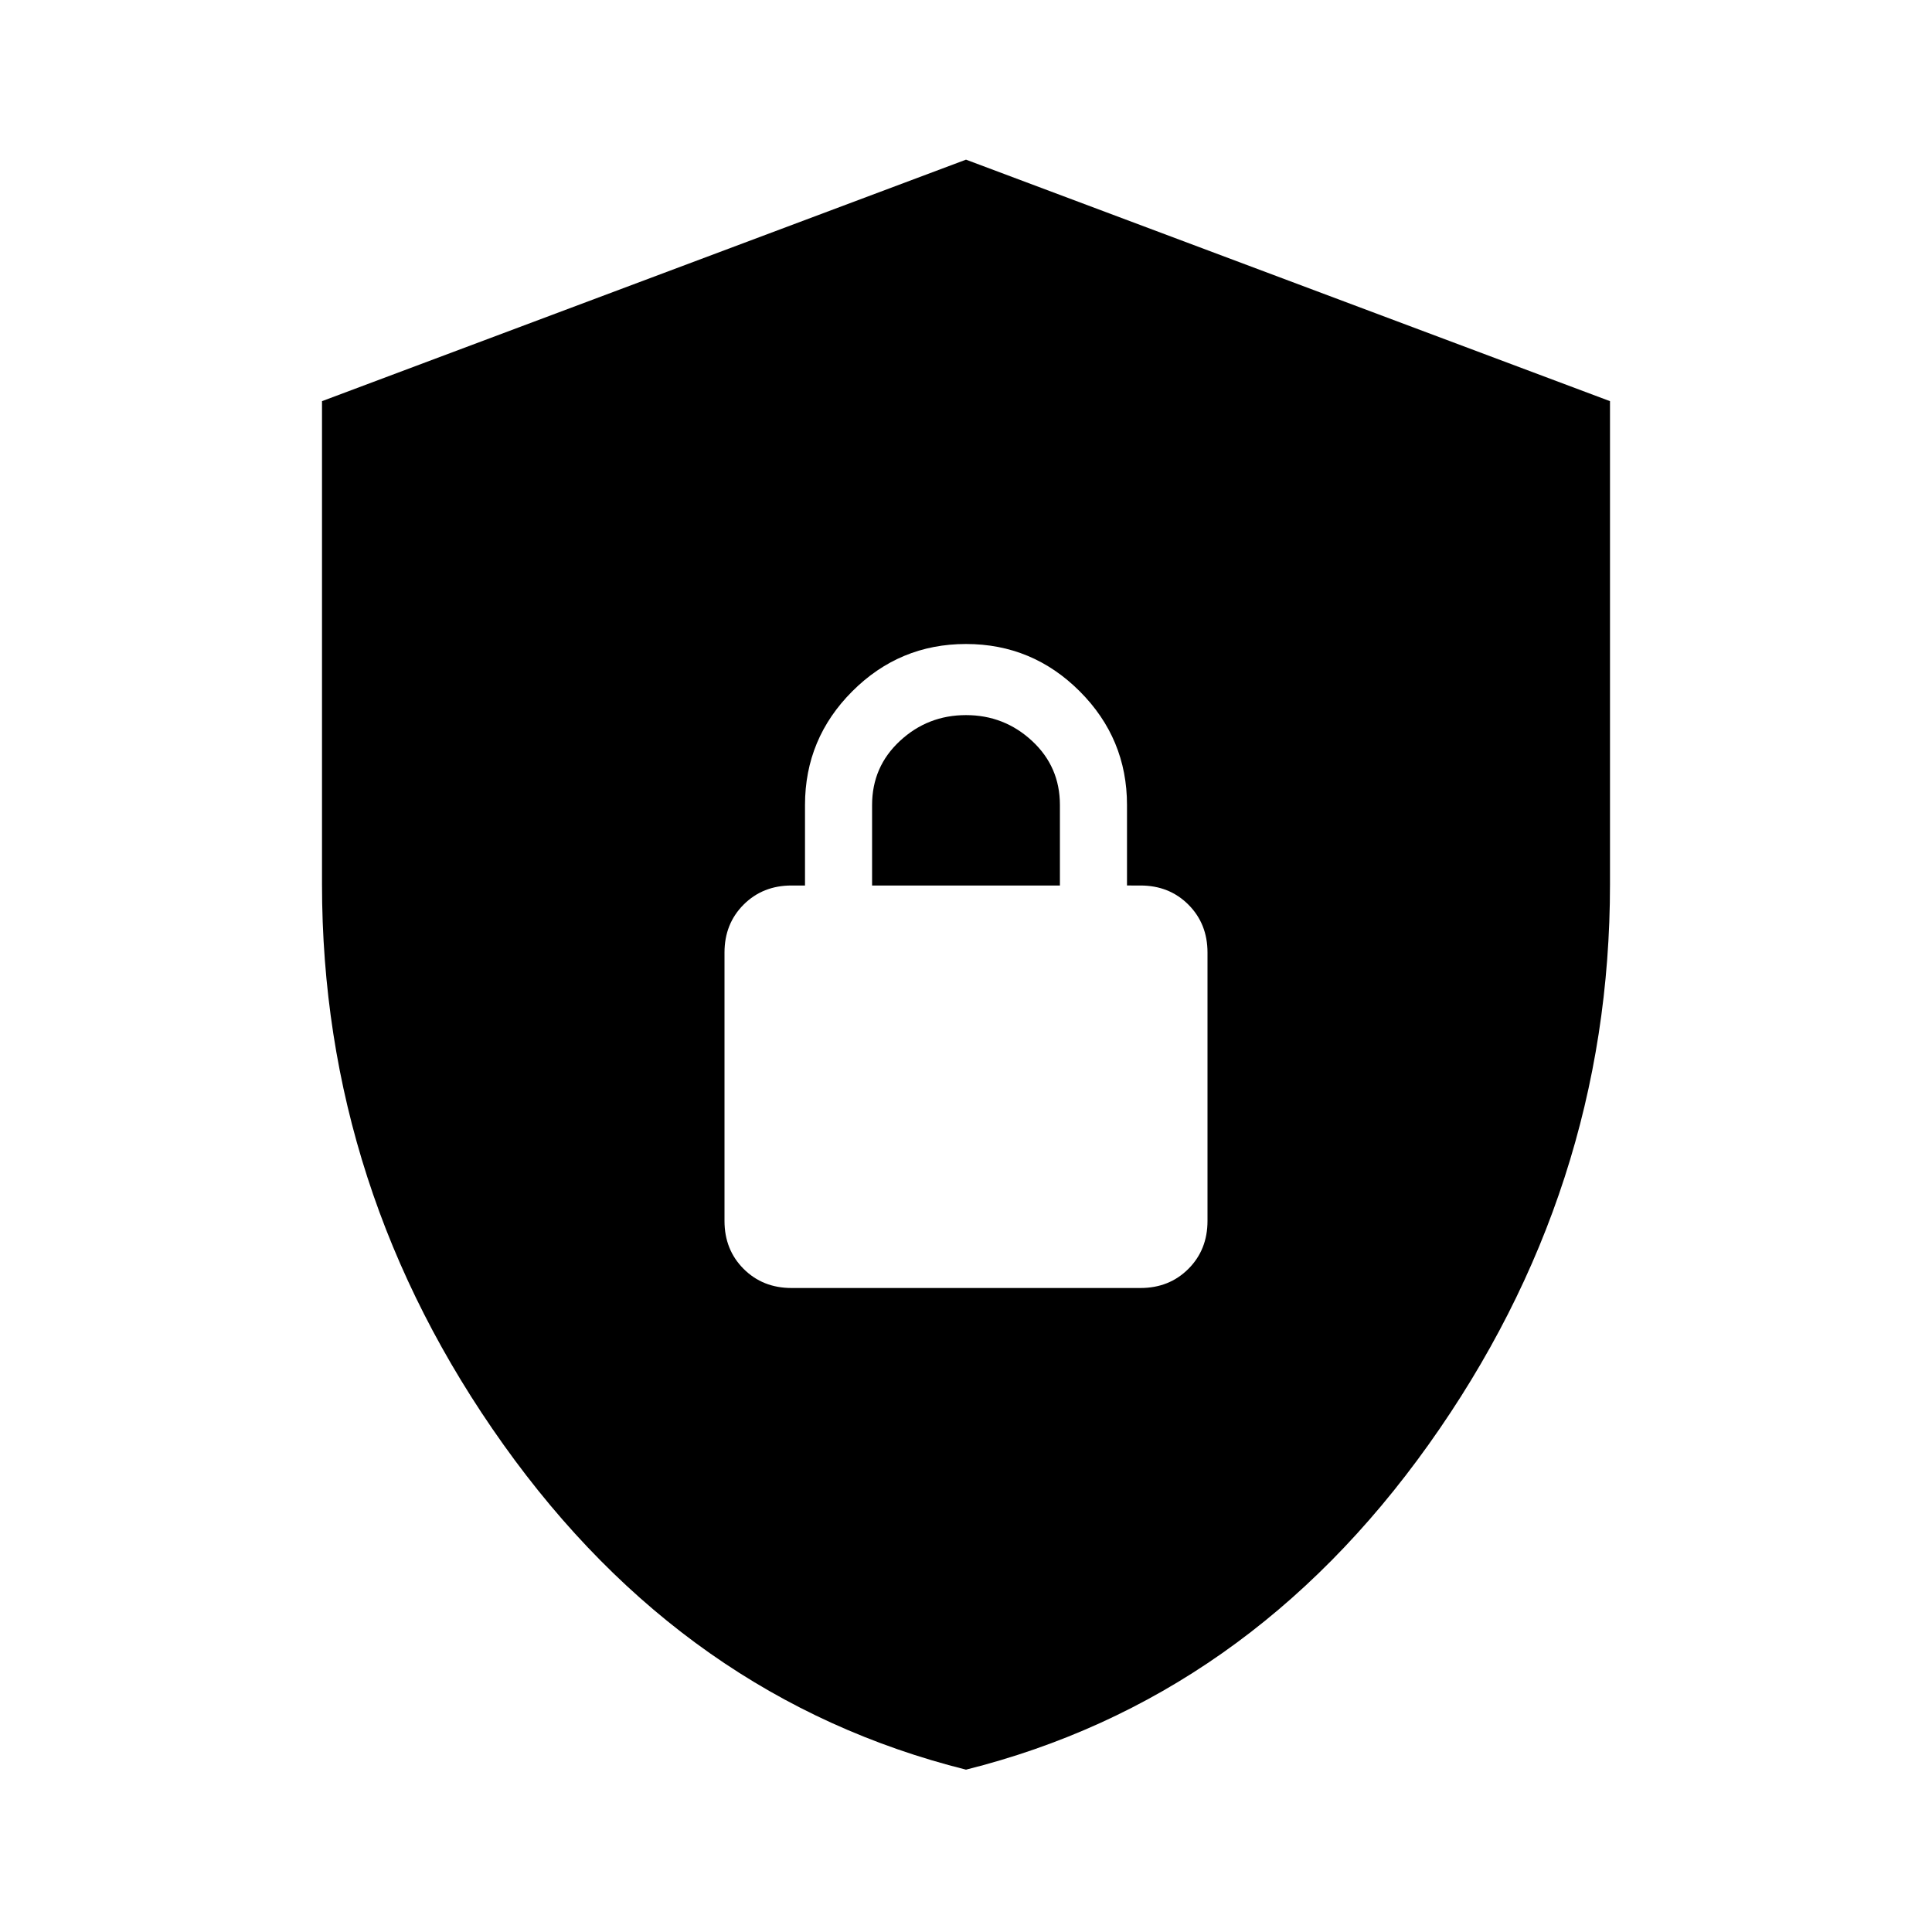 <svg xmlns="http://www.w3.org/2000/svg" height="40" viewBox="0 -960 960 960" width="40"><path d="M480-80.667q-139.667-35-229.833-161.5Q160-368.667 160-520.667v-240l320-120 320 120v240q0 152-90.167 278.5-90.166 126.5-229.833 161.5ZM393.333-320h173.334q14.333 0 23.833-9.5 9.5-9.5 9.5-23.833v-133.334q0-14.333-9.5-23.833-9.5-9.5-23.833-9.5H560v-40q0-33-23.5-56.5T480-640q-33 0-56.5 23.5T400-560v40h-6.667Q379-520 369.5-510.5q-9.5 9.5-9.5 23.833v133.334q0 14.333 9.5 23.833 9.5 9.5 23.833 9.5Zm40-200v-40q0-19 13.834-31.833Q461-604.667 480-604.667t32.833 12.834Q526.667-579 526.667-560v40h-93.334Z"/></svg>